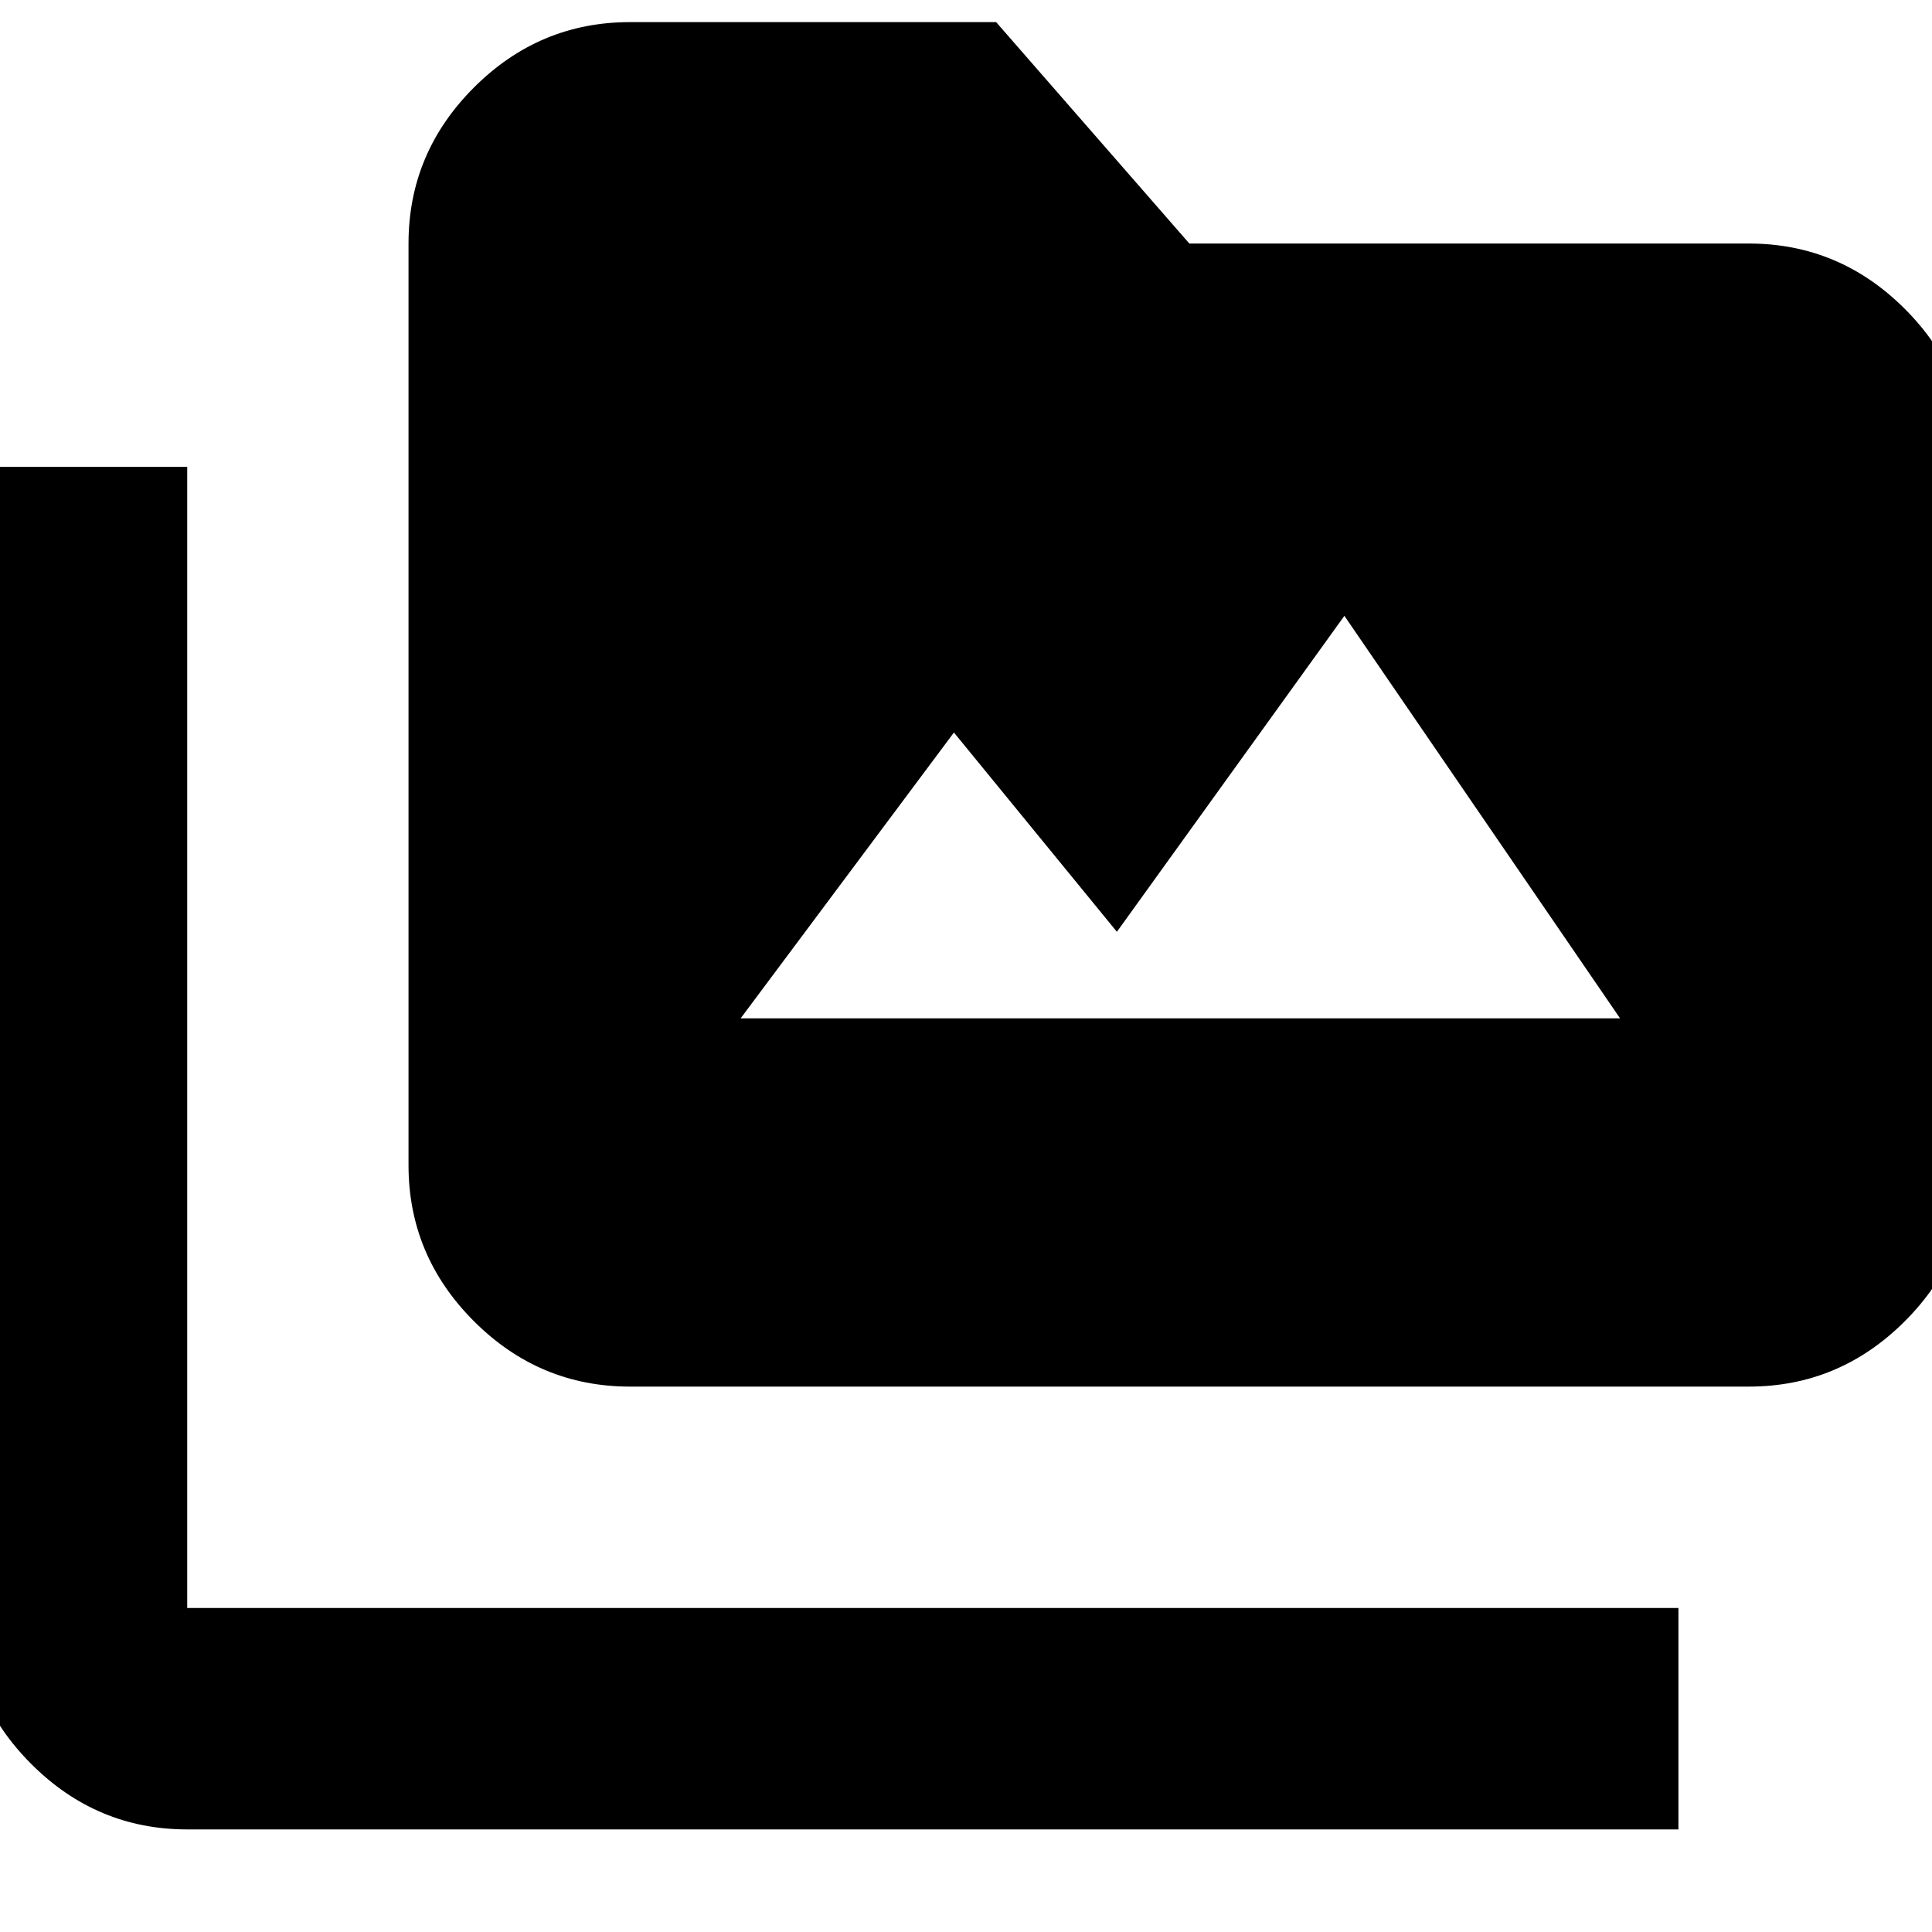 <svg xmlns="http://www.w3.org/2000/svg" height="20" width="20"><path d="M6.521 14.354q-.938 0-1.615-.677t-.677-1.615V2.521q0-.938.677-1.615T6.521.229h3.791l2 2.292h5.792q.938 0 1.615.677t.677 1.614v7.25q0 .938-.677 1.615t-1.615.677Zm10.854 4.584H1.938q-.938 0-1.615-.678-.677-.677-.677-1.614V4.833h2.292v11.813h15.437Zm-9.708-8.396h9.104l-2.854-4.167-2.355 3.271-1.687-2.063Z"/></svg>